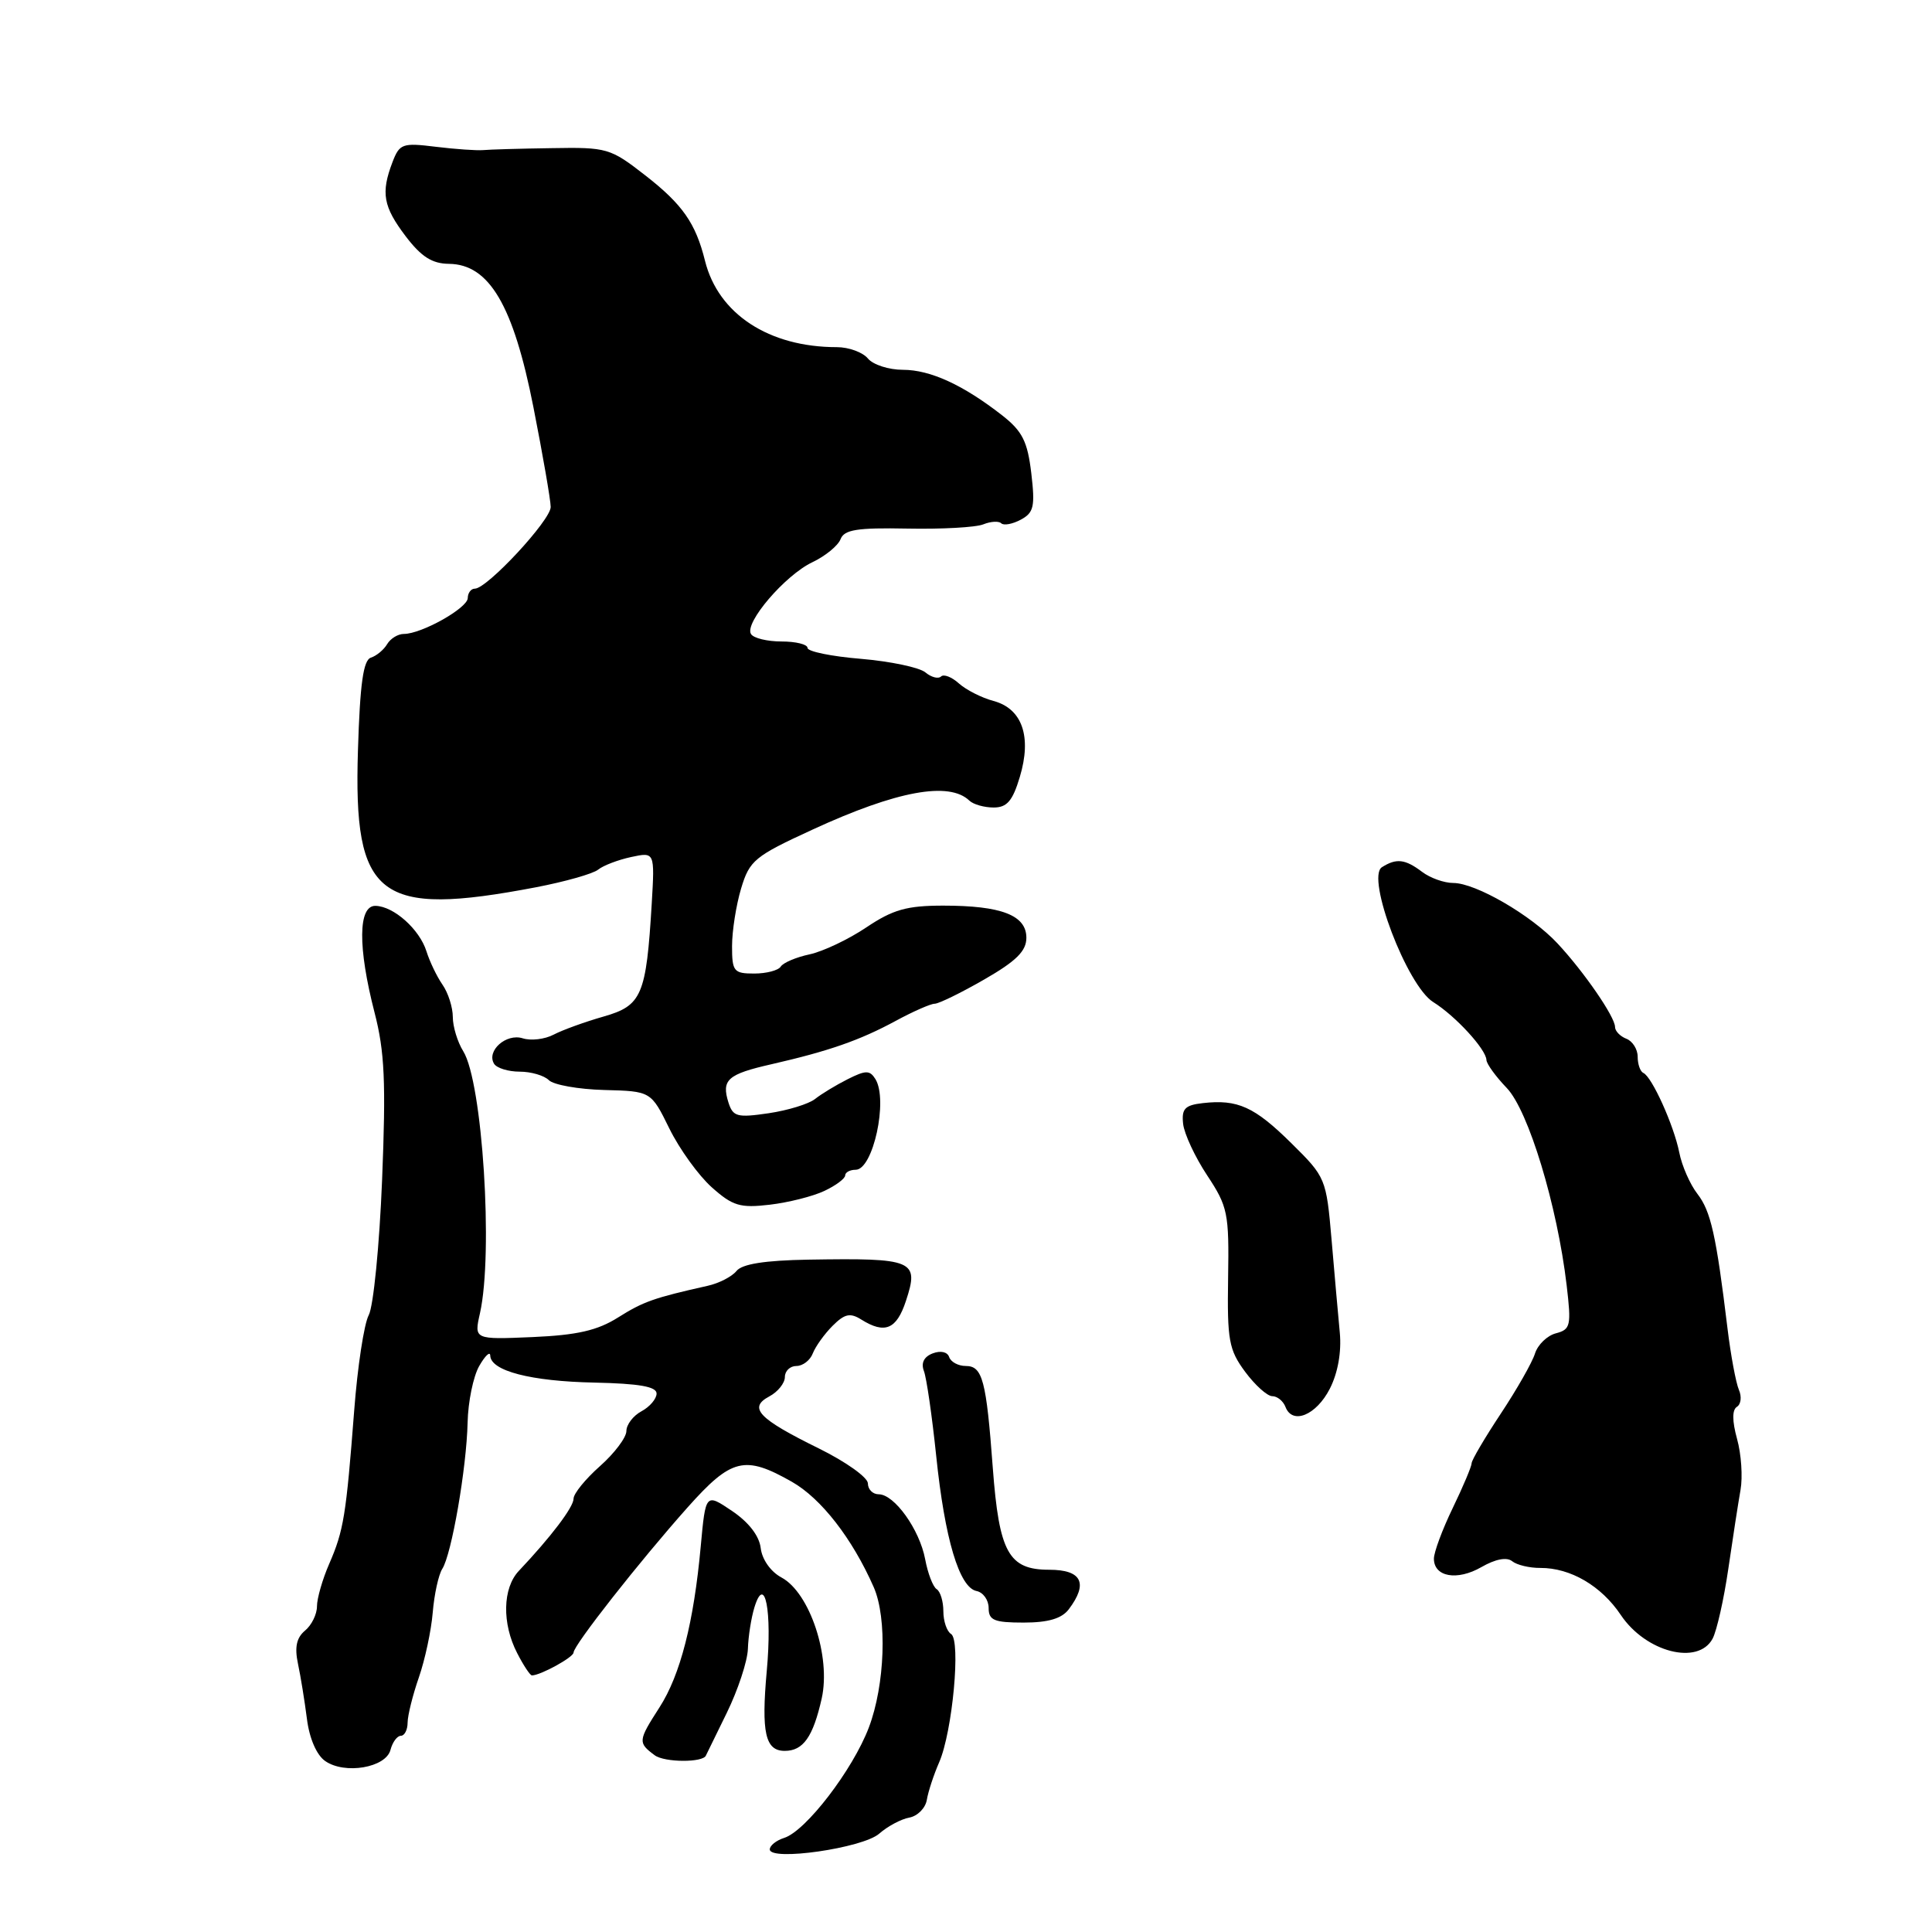 <?xml version="1.0" encoding="UTF-8" standalone="no"?>
<!DOCTYPE svg PUBLIC "-//W3C//DTD SVG 1.1//EN" "http://www.w3.org/Graphics/SVG/1.1/DTD/svg11.dtd" >
<svg xmlns="http://www.w3.org/2000/svg" xmlns:xlink="http://www.w3.org/1999/xlink" version="1.1" viewBox="0 0 256 256">
 <g >
 <path fill="currentColor"
d=" M 116.50 242.97 C 117.60 242.00 119.39 241.04 120.49 240.84 C 121.58 240.64 122.63 239.58 122.81 238.49 C 122.99 237.39 123.73 235.15 124.45 233.50 C 126.21 229.45 127.34 217.33 126.02 216.51 C 125.46 216.17 125.00 214.81 125.00 213.50 C 125.00 212.19 124.60 210.87 124.11 210.57 C 123.63 210.27 122.94 208.49 122.59 206.61 C 121.85 202.67 118.51 198.00 116.43 198.00 C 115.64 198.00 115.00 197.35 115.00 196.56 C 115.00 195.77 112.08 193.69 108.51 191.93 C 100.48 187.98 99.11 186.54 101.94 185.03 C 103.07 184.43 104.00 183.27 104.00 182.46 C 104.00 181.66 104.69 181.00 105.53 181.00 C 106.37 181.00 107.35 180.25 107.70 179.33 C 108.06 178.41 109.24 176.76 110.32 175.68 C 111.92 174.08 112.65 173.92 114.13 174.85 C 117.25 176.80 118.80 176.15 120.04 172.38 C 121.82 166.98 121.12 166.68 107.09 166.91 C 101.35 167.01 98.34 167.48 97.59 168.41 C 96.99 169.16 95.26 170.05 93.75 170.38 C 86.62 171.98 85.26 172.46 81.90 174.57 C 79.16 176.30 76.47 176.91 70.56 177.17 C 62.81 177.50 62.81 177.50 63.60 174.00 C 65.38 166.02 63.93 143.38 61.38 139.29 C 60.62 138.07 60.00 136.03 60.00 134.76 C 60.00 133.49 59.39 131.56 58.63 130.47 C 57.88 129.39 56.93 127.40 56.51 126.06 C 55.59 123.13 52.17 120.08 49.75 120.03 C 47.45 119.99 47.40 125.52 49.63 134.17 C 50.97 139.34 51.15 143.39 50.63 156.33 C 50.28 165.03 49.48 173.10 48.86 174.26 C 48.24 175.41 47.37 181.12 46.93 186.93 C 45.86 200.83 45.54 202.81 43.62 207.22 C 42.73 209.26 42.00 211.80 42.00 212.85 C 42.00 213.90 41.29 215.35 40.41 216.07 C 39.29 217.01 39.02 218.26 39.48 220.44 C 39.84 222.12 40.37 225.42 40.67 227.76 C 40.99 230.34 41.95 232.55 43.08 233.34 C 45.67 235.16 51.13 234.23 51.74 231.87 C 52.01 230.84 52.63 230.00 53.12 230.00 C 53.60 230.00 54.01 229.21 54.01 228.25 C 54.02 227.29 54.69 224.60 55.50 222.27 C 56.31 219.94 57.14 216.07 57.34 213.66 C 57.54 211.25 58.11 208.66 58.60 207.89 C 59.84 205.97 61.82 194.54 61.96 188.50 C 62.02 185.75 62.71 182.38 63.50 181.00 C 64.29 179.62 64.95 179.01 64.96 179.63 C 65.03 181.65 70.33 183.03 78.75 183.20 C 84.69 183.33 87.00 183.73 87.00 184.65 C 87.00 185.35 86.10 186.41 85.00 187.00 C 83.90 187.59 83.00 188.77 83.00 189.62 C 83.00 190.47 81.42 192.57 79.50 194.27 C 77.58 195.97 76.00 197.91 76.00 198.58 C 76.00 199.70 73.03 203.62 68.75 208.15 C 66.59 210.43 66.50 215.13 68.53 219.05 C 69.36 220.67 70.24 222.00 70.48 222.00 C 71.62 222.00 76.00 219.59 76.00 218.97 C 76.00 218.01 84.75 206.88 91.10 199.75 C 96.92 193.22 98.67 192.79 104.92 196.34 C 108.81 198.55 112.93 203.85 115.77 210.30 C 117.58 214.41 117.27 223.27 115.12 228.92 C 112.99 234.52 106.78 242.62 103.91 243.53 C 102.86 243.86 102.00 244.55 102.00 245.05 C 102.00 246.66 114.33 244.88 116.50 242.97 Z  M 93.54 232.61 C 93.56 232.55 94.80 230.02 96.29 226.99 C 97.78 223.95 99.04 220.13 99.10 218.49 C 99.15 216.84 99.54 214.38 99.96 213.00 C 101.35 208.46 102.33 213.46 101.60 221.41 C 100.86 229.59 101.40 232.00 103.98 232.00 C 106.43 232.00 107.73 230.16 108.88 225.06 C 110.12 219.51 107.30 211.03 103.54 209.02 C 102.12 208.26 100.98 206.64 100.80 205.14 C 100.61 203.51 99.21 201.70 97.00 200.21 C 93.50 197.85 93.50 197.85 92.85 204.91 C 91.93 214.98 90.15 221.94 87.39 226.23 C 84.53 230.68 84.51 230.91 86.75 232.58 C 88.05 233.55 93.19 233.57 93.54 232.61 Z  M 226.93 217.13 C 227.48 216.09 228.42 211.93 229.01 207.88 C 229.60 203.82 230.33 199.11 230.63 197.41 C 230.93 195.71 230.73 192.67 230.17 190.67 C 229.51 188.27 229.51 186.81 230.15 186.41 C 230.69 186.07 230.81 185.06 230.41 184.15 C 230.02 183.24 229.33 179.57 228.90 176.00 C 227.40 163.63 226.69 160.49 224.92 158.20 C 223.94 156.94 222.85 154.46 222.51 152.70 C 221.79 149.10 218.89 142.67 217.75 142.17 C 217.34 141.98 217.00 141.02 217.00 140.02 C 217.00 139.03 216.32 137.95 215.50 137.64 C 214.68 137.32 214.00 136.62 214.00 136.08 C 214.00 134.74 209.88 128.76 206.37 125.00 C 202.87 121.25 195.53 117.00 192.57 117.00 C 191.36 117.00 189.51 116.34 188.44 115.53 C 186.19 113.83 185.03 113.69 183.11 114.91 C 180.98 116.26 186.44 130.62 189.91 132.78 C 192.85 134.61 196.91 139.03 196.96 140.45 C 196.98 140.97 198.19 142.64 199.65 144.16 C 202.53 147.16 206.35 159.77 207.59 170.31 C 208.22 175.66 208.11 176.16 206.17 176.67 C 205.01 176.97 203.76 178.18 203.39 179.36 C 203.02 180.54 200.98 184.12 198.86 187.32 C 196.74 190.52 195.00 193.48 195.00 193.88 C 195.00 194.29 193.88 196.96 192.50 199.81 C 191.12 202.66 190.00 205.68 190.00 206.53 C 190.00 208.95 193.07 209.50 196.29 207.65 C 198.15 206.58 199.66 206.29 200.37 206.87 C 200.99 207.37 202.67 207.77 204.10 207.76 C 208.09 207.74 212.18 210.13 214.77 214.00 C 218.08 218.93 225.01 220.71 226.93 217.13 Z  M 141.61 213.25 C 144.23 209.79 143.35 208.00 139.02 208.00 C 133.65 208.00 132.39 205.72 131.55 194.50 C 130.69 182.88 130.19 181.00 127.97 181.00 C 126.98 181.00 125.99 180.47 125.77 179.82 C 125.54 179.13 124.64 178.93 123.59 179.33 C 122.43 179.77 122.02 180.60 122.42 181.66 C 122.77 182.56 123.50 187.62 124.05 192.90 C 125.19 203.94 127.11 210.36 129.40 210.82 C 130.28 211.00 131.00 212.01 131.00 213.07 C 131.00 214.70 131.73 215.00 135.64 215.00 C 138.89 215.00 140.68 214.47 141.61 213.25 Z  M 176.21 184.01 C 177.28 181.91 177.77 179.14 177.53 176.58 C 177.32 174.34 176.82 168.80 176.44 164.27 C 175.74 156.15 175.66 155.97 171.11 151.48 C 166.22 146.65 164.00 145.64 159.37 146.17 C 157.00 146.44 156.55 146.92 156.77 148.92 C 156.92 150.25 158.35 153.32 159.96 155.75 C 162.69 159.88 162.87 160.75 162.73 169.34 C 162.60 177.58 162.83 178.85 164.98 181.76 C 166.30 183.54 167.92 185.00 168.58 185.00 C 169.24 185.00 170.03 185.64 170.33 186.42 C 171.25 188.83 174.41 187.53 176.21 184.01 Z  M 109.24 157.80 C 110.75 157.09 111.99 156.16 111.99 155.75 C 112.00 155.34 112.62 155.00 113.38 155.00 C 115.69 155.00 117.70 145.76 116.00 142.99 C 115.25 141.79 114.73 141.79 112.32 143.00 C 110.77 143.78 108.83 144.96 108.00 145.62 C 107.17 146.28 104.41 147.13 101.85 147.51 C 97.69 148.12 97.13 147.97 96.53 146.11 C 95.57 143.07 96.39 142.34 102.25 141.01 C 109.81 139.28 113.93 137.85 118.69 135.27 C 121.00 134.02 123.32 133.00 123.85 133.00 C 124.38 133.00 127.34 131.56 130.41 129.79 C 134.66 127.35 136.00 126.02 136.00 124.26 C 136.00 121.28 132.70 120.00 124.99 120.00 C 120.16 120.00 118.32 120.52 114.80 122.88 C 112.44 124.47 109.04 126.08 107.26 126.46 C 105.48 126.84 103.77 127.57 103.45 128.08 C 103.14 128.58 101.56 129.00 99.94 129.00 C 97.23 129.00 97.00 128.72 97.00 125.37 C 97.00 123.37 97.54 119.93 98.20 117.73 C 99.32 114.00 99.98 113.46 107.70 109.91 C 118.84 104.78 125.77 103.51 128.45 106.09 C 128.97 106.59 130.42 107.00 131.66 107.00 C 133.43 107.00 134.18 106.13 135.13 102.95 C 136.74 97.60 135.45 93.90 131.64 92.88 C 130.07 92.46 128.01 91.41 127.06 90.56 C 126.11 89.70 125.05 89.29 124.69 89.64 C 124.34 89.99 123.40 89.75 122.61 89.09 C 121.82 88.44 117.98 87.63 114.09 87.30 C 110.19 86.98 107.00 86.33 107.00 85.85 C 107.00 85.38 105.45 85.00 103.56 85.00 C 101.67 85.00 99.84 84.56 99.51 84.01 C 98.60 82.55 104.02 76.22 107.64 74.50 C 109.37 73.68 111.05 72.30 111.38 71.44 C 111.87 70.18 113.57 69.91 120.24 70.04 C 124.78 70.13 129.31 69.88 130.29 69.48 C 131.28 69.08 132.35 69.02 132.67 69.34 C 133.00 69.66 134.16 69.45 135.26 68.86 C 136.99 67.93 137.17 67.12 136.65 62.69 C 136.15 58.49 135.47 57.14 132.81 55.05 C 127.64 51.01 123.27 49.00 119.63 49.00 C 117.77 49.00 115.68 48.33 115.00 47.50 C 114.32 46.68 112.47 46.00 110.89 46.00 C 101.89 46.00 95.18 41.61 93.42 34.57 C 92.18 29.57 90.44 27.08 85.48 23.22 C 80.87 19.63 80.44 19.50 73.10 19.63 C 68.92 19.69 64.83 19.81 64.00 19.89 C 63.17 19.96 60.36 19.77 57.75 19.45 C 53.31 18.90 52.94 19.04 52.00 21.50 C 50.45 25.57 50.78 27.38 53.75 31.30 C 55.82 34.02 57.25 34.94 59.50 34.96 C 64.83 35.03 68.02 40.45 70.68 53.95 C 71.93 60.30 72.96 66.25 72.97 67.17 C 73.00 68.90 64.55 78.00 62.92 78.00 C 62.41 78.00 61.99 78.56 61.98 79.25 C 61.95 80.58 55.86 84.00 53.51 84.00 C 52.73 84.00 51.74 84.61 51.30 85.35 C 50.86 86.10 49.89 86.90 49.15 87.14 C 48.14 87.46 47.70 90.59 47.43 99.43 C 46.81 119.01 50.12 121.55 71.01 117.57 C 74.86 116.83 78.58 115.78 79.26 115.23 C 79.94 114.68 81.91 113.93 83.63 113.56 C 86.76 112.89 86.76 112.89 86.36 119.70 C 85.63 131.91 85.05 133.25 79.97 134.70 C 77.51 135.40 74.54 136.48 73.37 137.09 C 72.20 137.71 70.35 137.93 69.26 137.58 C 67.07 136.89 64.42 139.25 65.47 140.96 C 65.83 141.53 67.35 142.00 68.86 142.00 C 70.37 142.00 72.11 142.51 72.73 143.13 C 73.35 143.75 76.65 144.34 80.06 144.43 C 86.26 144.59 86.26 144.59 88.70 149.55 C 90.04 152.27 92.57 155.77 94.32 157.33 C 97.09 159.80 98.08 160.09 102.00 159.63 C 104.47 159.34 107.73 158.52 109.24 157.80 Z "/>
</g>
</svg>